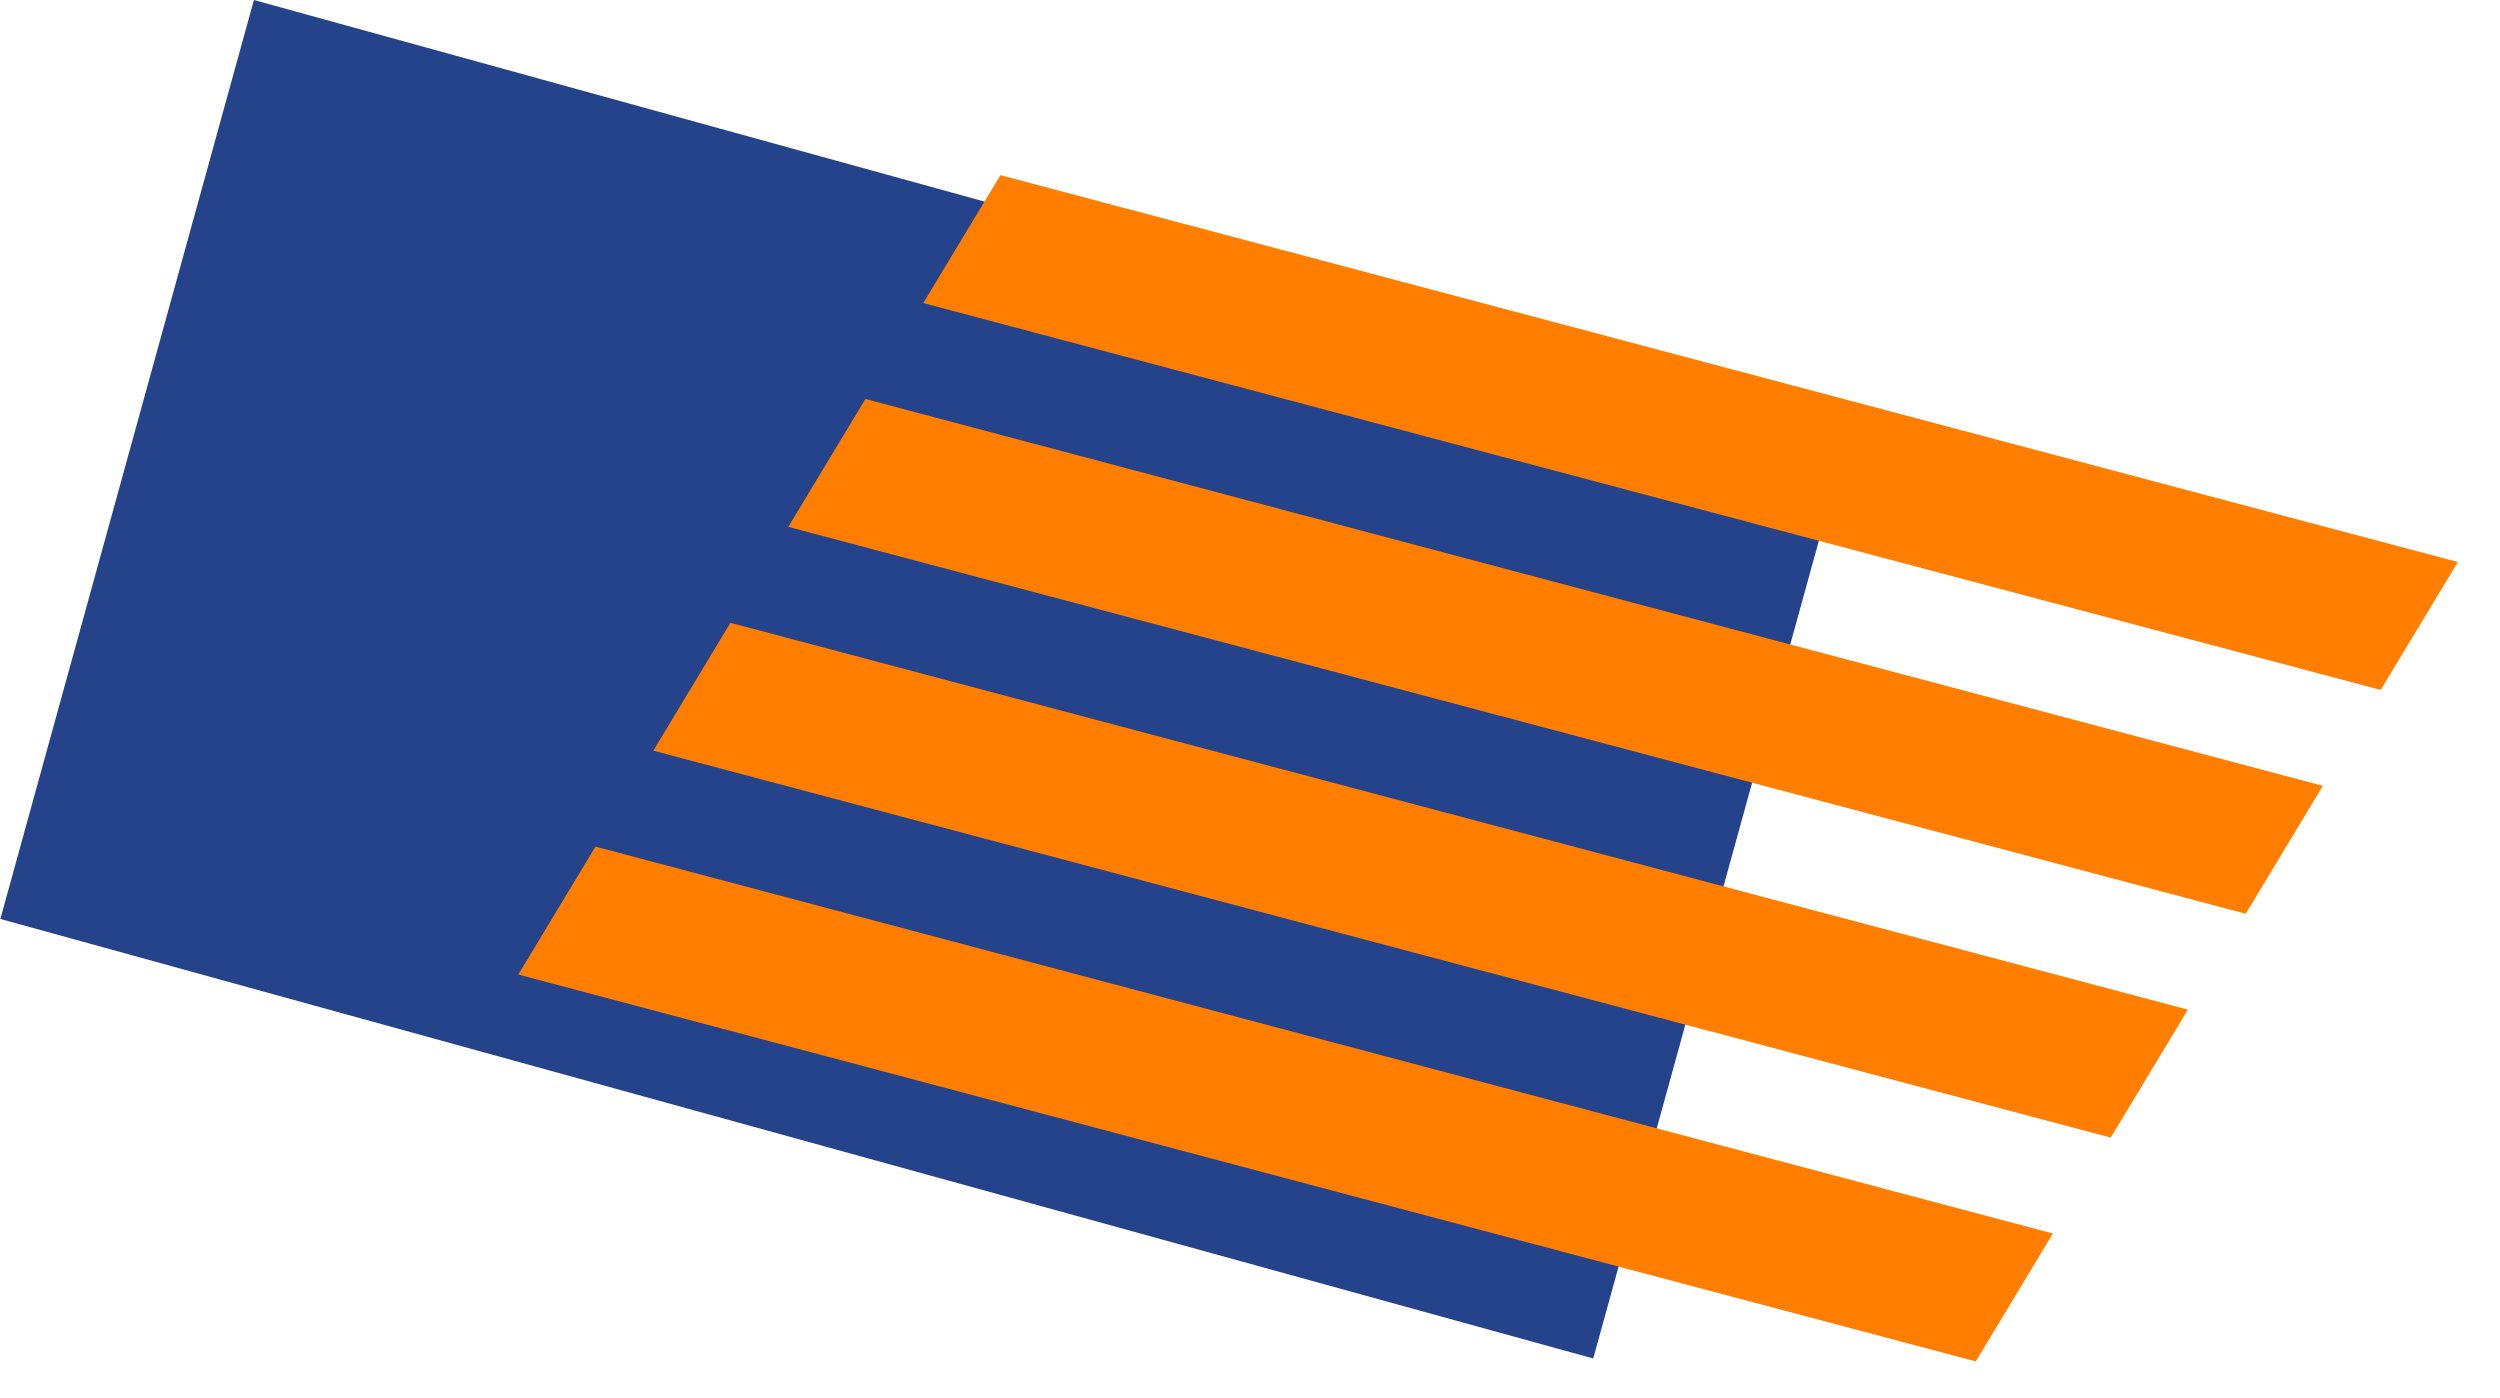 <?xml version="1.0" encoding="utf-8"?>
<!-- Generator: Adobe Illustrator 17.0.0, SVG Export Plug-In . SVG Version: 6.00 Build 0)  -->
<!DOCTYPE svg PUBLIC "-//W3C//DTD SVG 1.1//EN" "http://www.w3.org/Graphics/SVG/1.1/DTD/svg11.dtd">
<svg version="1.1" id="Layer_1" xmlns="http://www.w3.org/2000/svg" xmlns:xlink="http://www.w3.org/1999/xlink" x="0px" y="0px"
	 width="59px" height="33px" viewBox="0 0 59 33" enable-background="new 0 0 59 33" xml:space="preserve">
<g>
	
		<rect x="2.291" y="4.786" transform="matrix(0.964 0.266 -0.266 0.964 5.057 -5.223)" fill="#24438B" width="38.996" height="22.497"/>
	<g>
		<polygon fill="#FF7E00" points="56.184,16.282 21.789,7.152 23.61,4.133 58.005,13.264 		"/>
		<polygon fill="#FF7E00" points="52.999,21.565 18.604,12.434 20.424,9.416 54.819,18.546 		"/>
		<polygon fill="#FF7E00" points="49.813,26.847 15.418,17.716 17.238,14.698 51.634,23.828 		"/>
		<polygon fill="#FF7E00" points="46.628,32.129 12.232,22.999 14.053,19.98 48.448,29.111 		"/>
	</g>
</g>
</svg>
